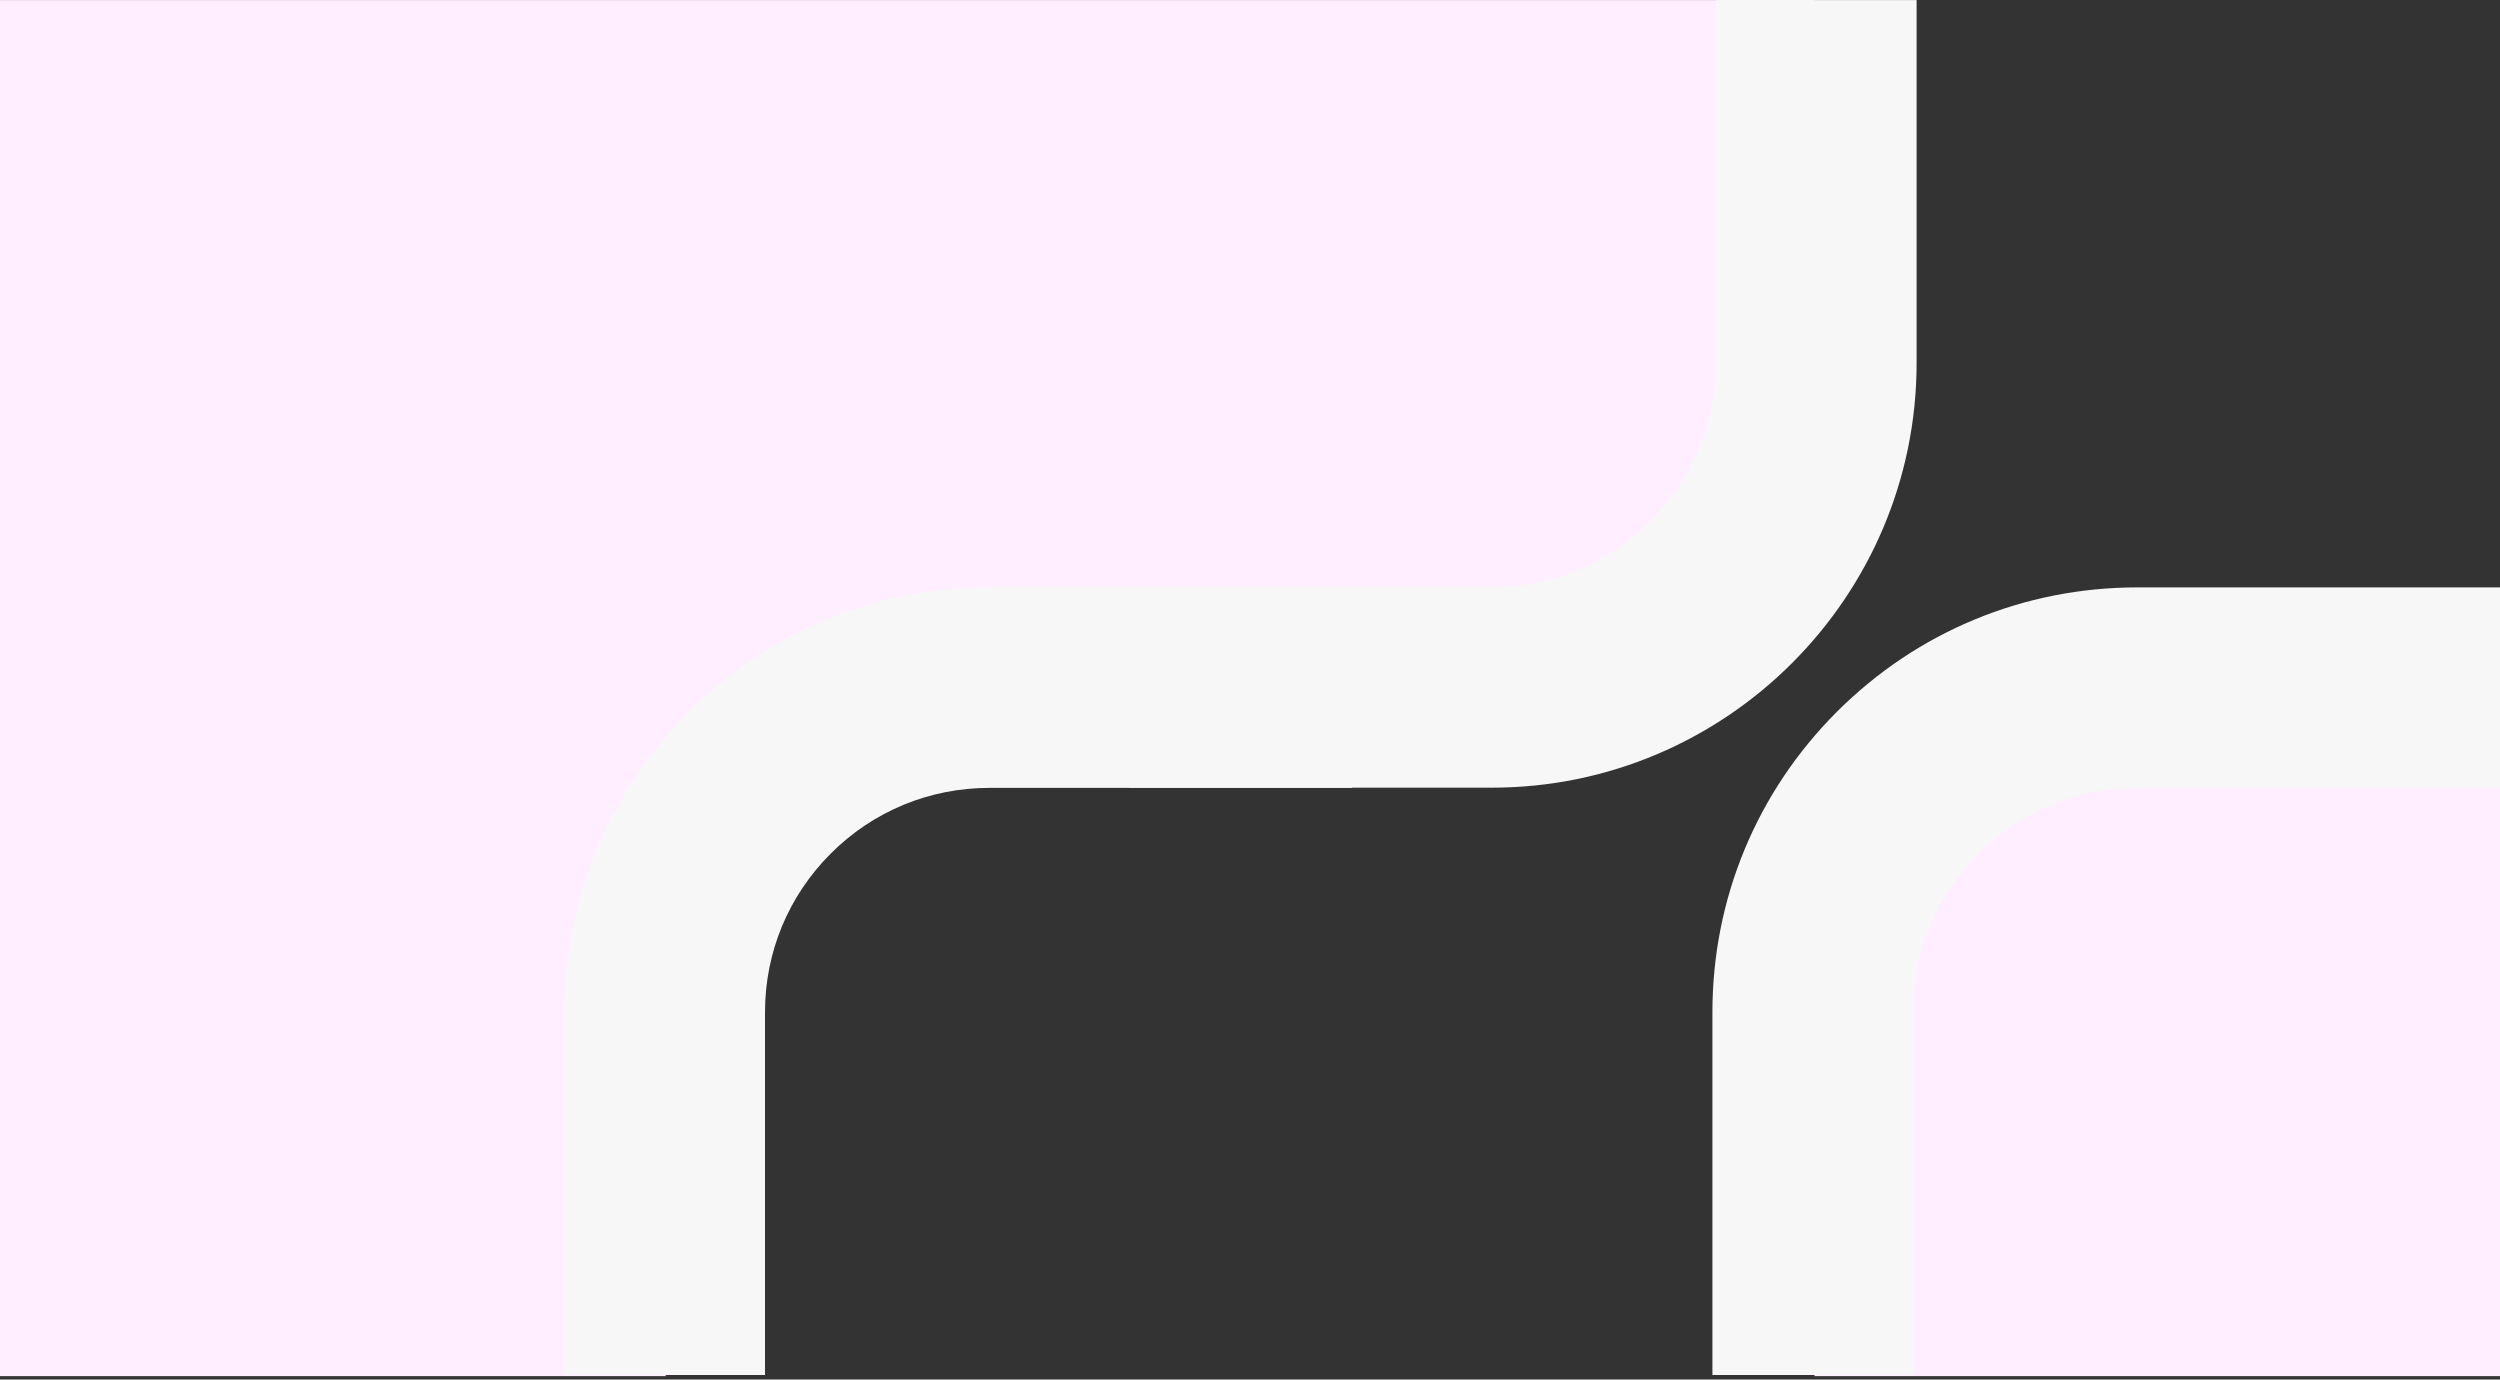 <svg viewBox="0 0 1457 804" xmlns="http://www.w3.org/2000/svg">
  <rect x="0" y="0" width="1457" height="804" fill="#333333" stroke="none"/>
  <g fill="none">
    <path fill="#FEFFA" d="M1457 400.696l-255.98.33-143.52 137.498V802H1457zM0 .052h1057.5v281.187L926.357 401h-423.34L387.98 571.84V802H0z"></path>
    <path d="M869.415 459.053H658V342.23h211.415c72.086 0 130.742-58.656 130.742-130.76V.052H1117v211.415c0 136.52-111.066 247.586-247.585 247.586m245.428 342.287H998V589.923c0-66.132 25.766-128.301 72.515-175.07 46.768-46.749 108.938-72.514 175.07-72.514H1457v116.843h-211.415c-34.92 0-67.752 13.586-92.444 38.297-24.692 24.692-38.298 57.524-38.298 92.444V801.34z" fill="#F7F7F7" fill-rule="nonzero"></path>
    <path d="M445.843 801.34H329V589.923c0-66.132 25.766-128.301 72.515-175.07 46.768-46.749 108.938-72.514 175.07-72.514H788v116.843H576.585c-34.92 0-67.752 13.586-92.444 38.297-24.692 24.692-38.298 57.524-38.298 92.444V801.34z" fill="#F7F7F7" fill-rule="nonzero"></path>
  </g>
</svg>